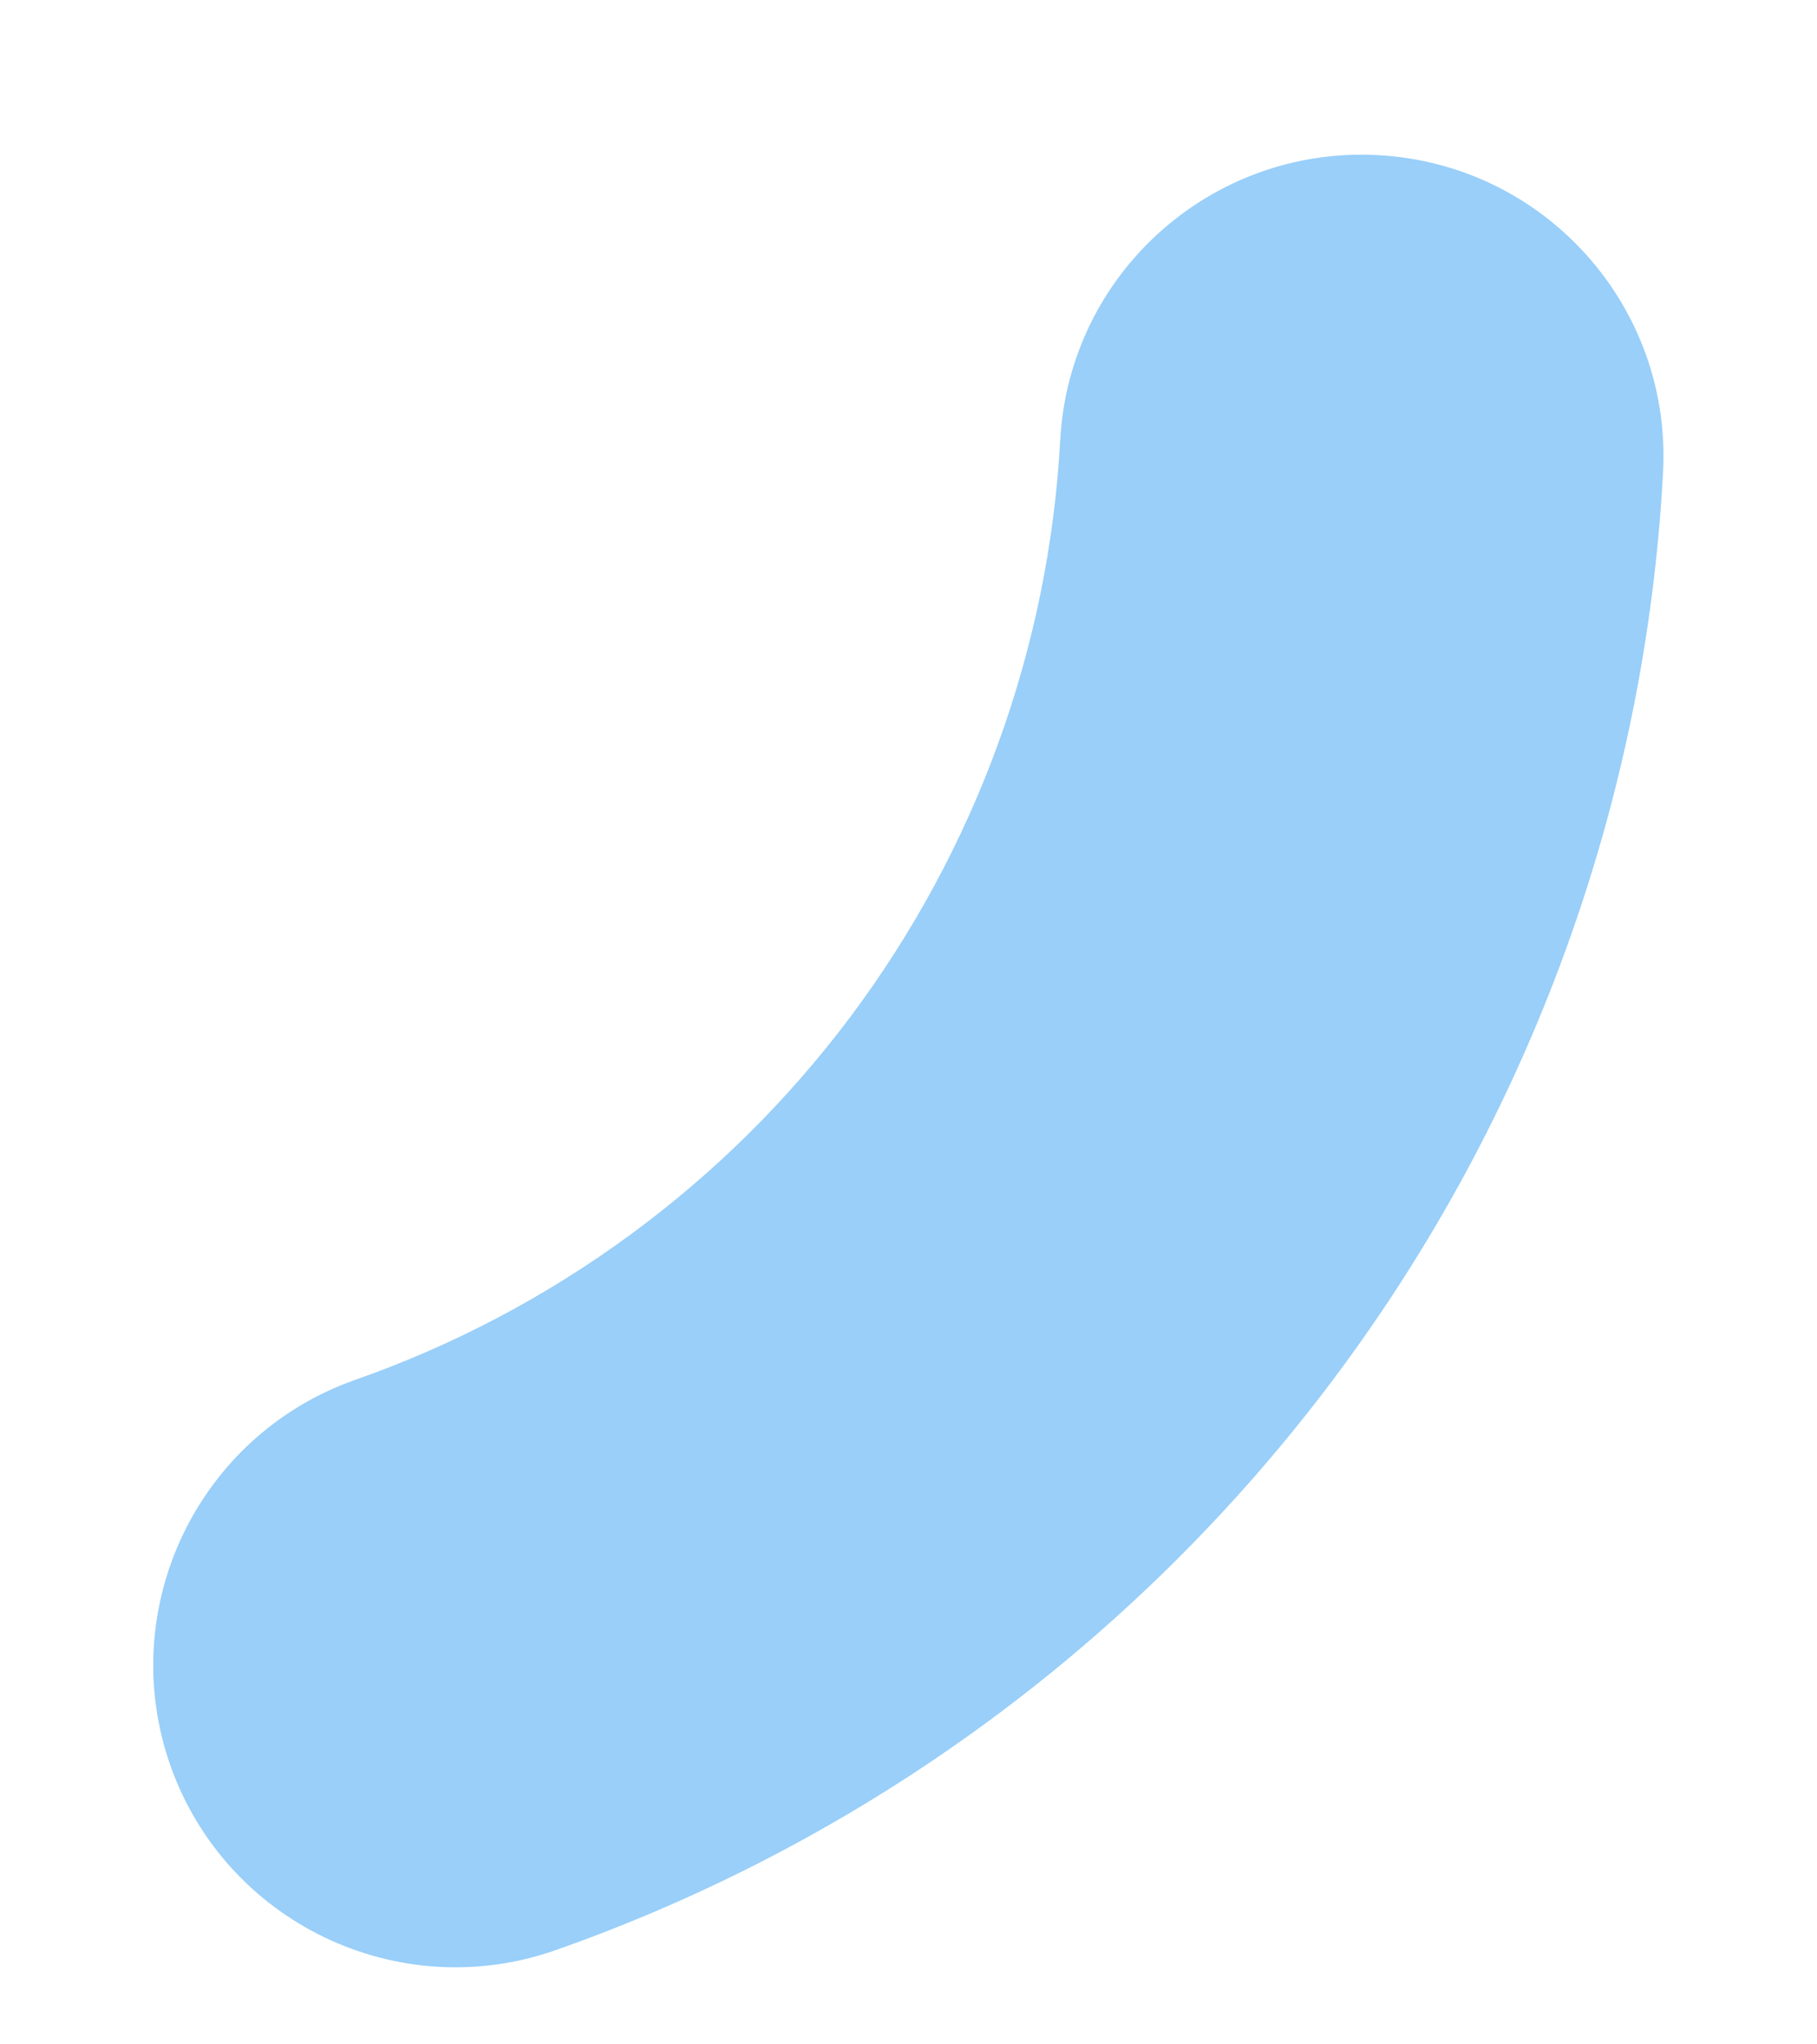 <svg width="8" height="9" viewBox="0 0 8 9" fill="none" xmlns="http://www.w3.org/2000/svg">
<path d="M6.068 0.683C6.801 0.723 7.363 1.349 7.322 2.083C7.244 3.527 6.738 4.916 5.87 6.073C5.002 7.23 3.811 8.105 2.447 8.585C1.754 8.829 0.994 8.464 0.75 7.772C0.507 7.079 0.871 6.319 1.563 6.075C2.432 5.77 3.191 5.214 3.743 4.478C4.295 3.741 4.618 2.857 4.668 1.937C4.708 1.204 5.335 0.643 6.068 0.683Z" fill="#99CFF9"/>
</svg>

